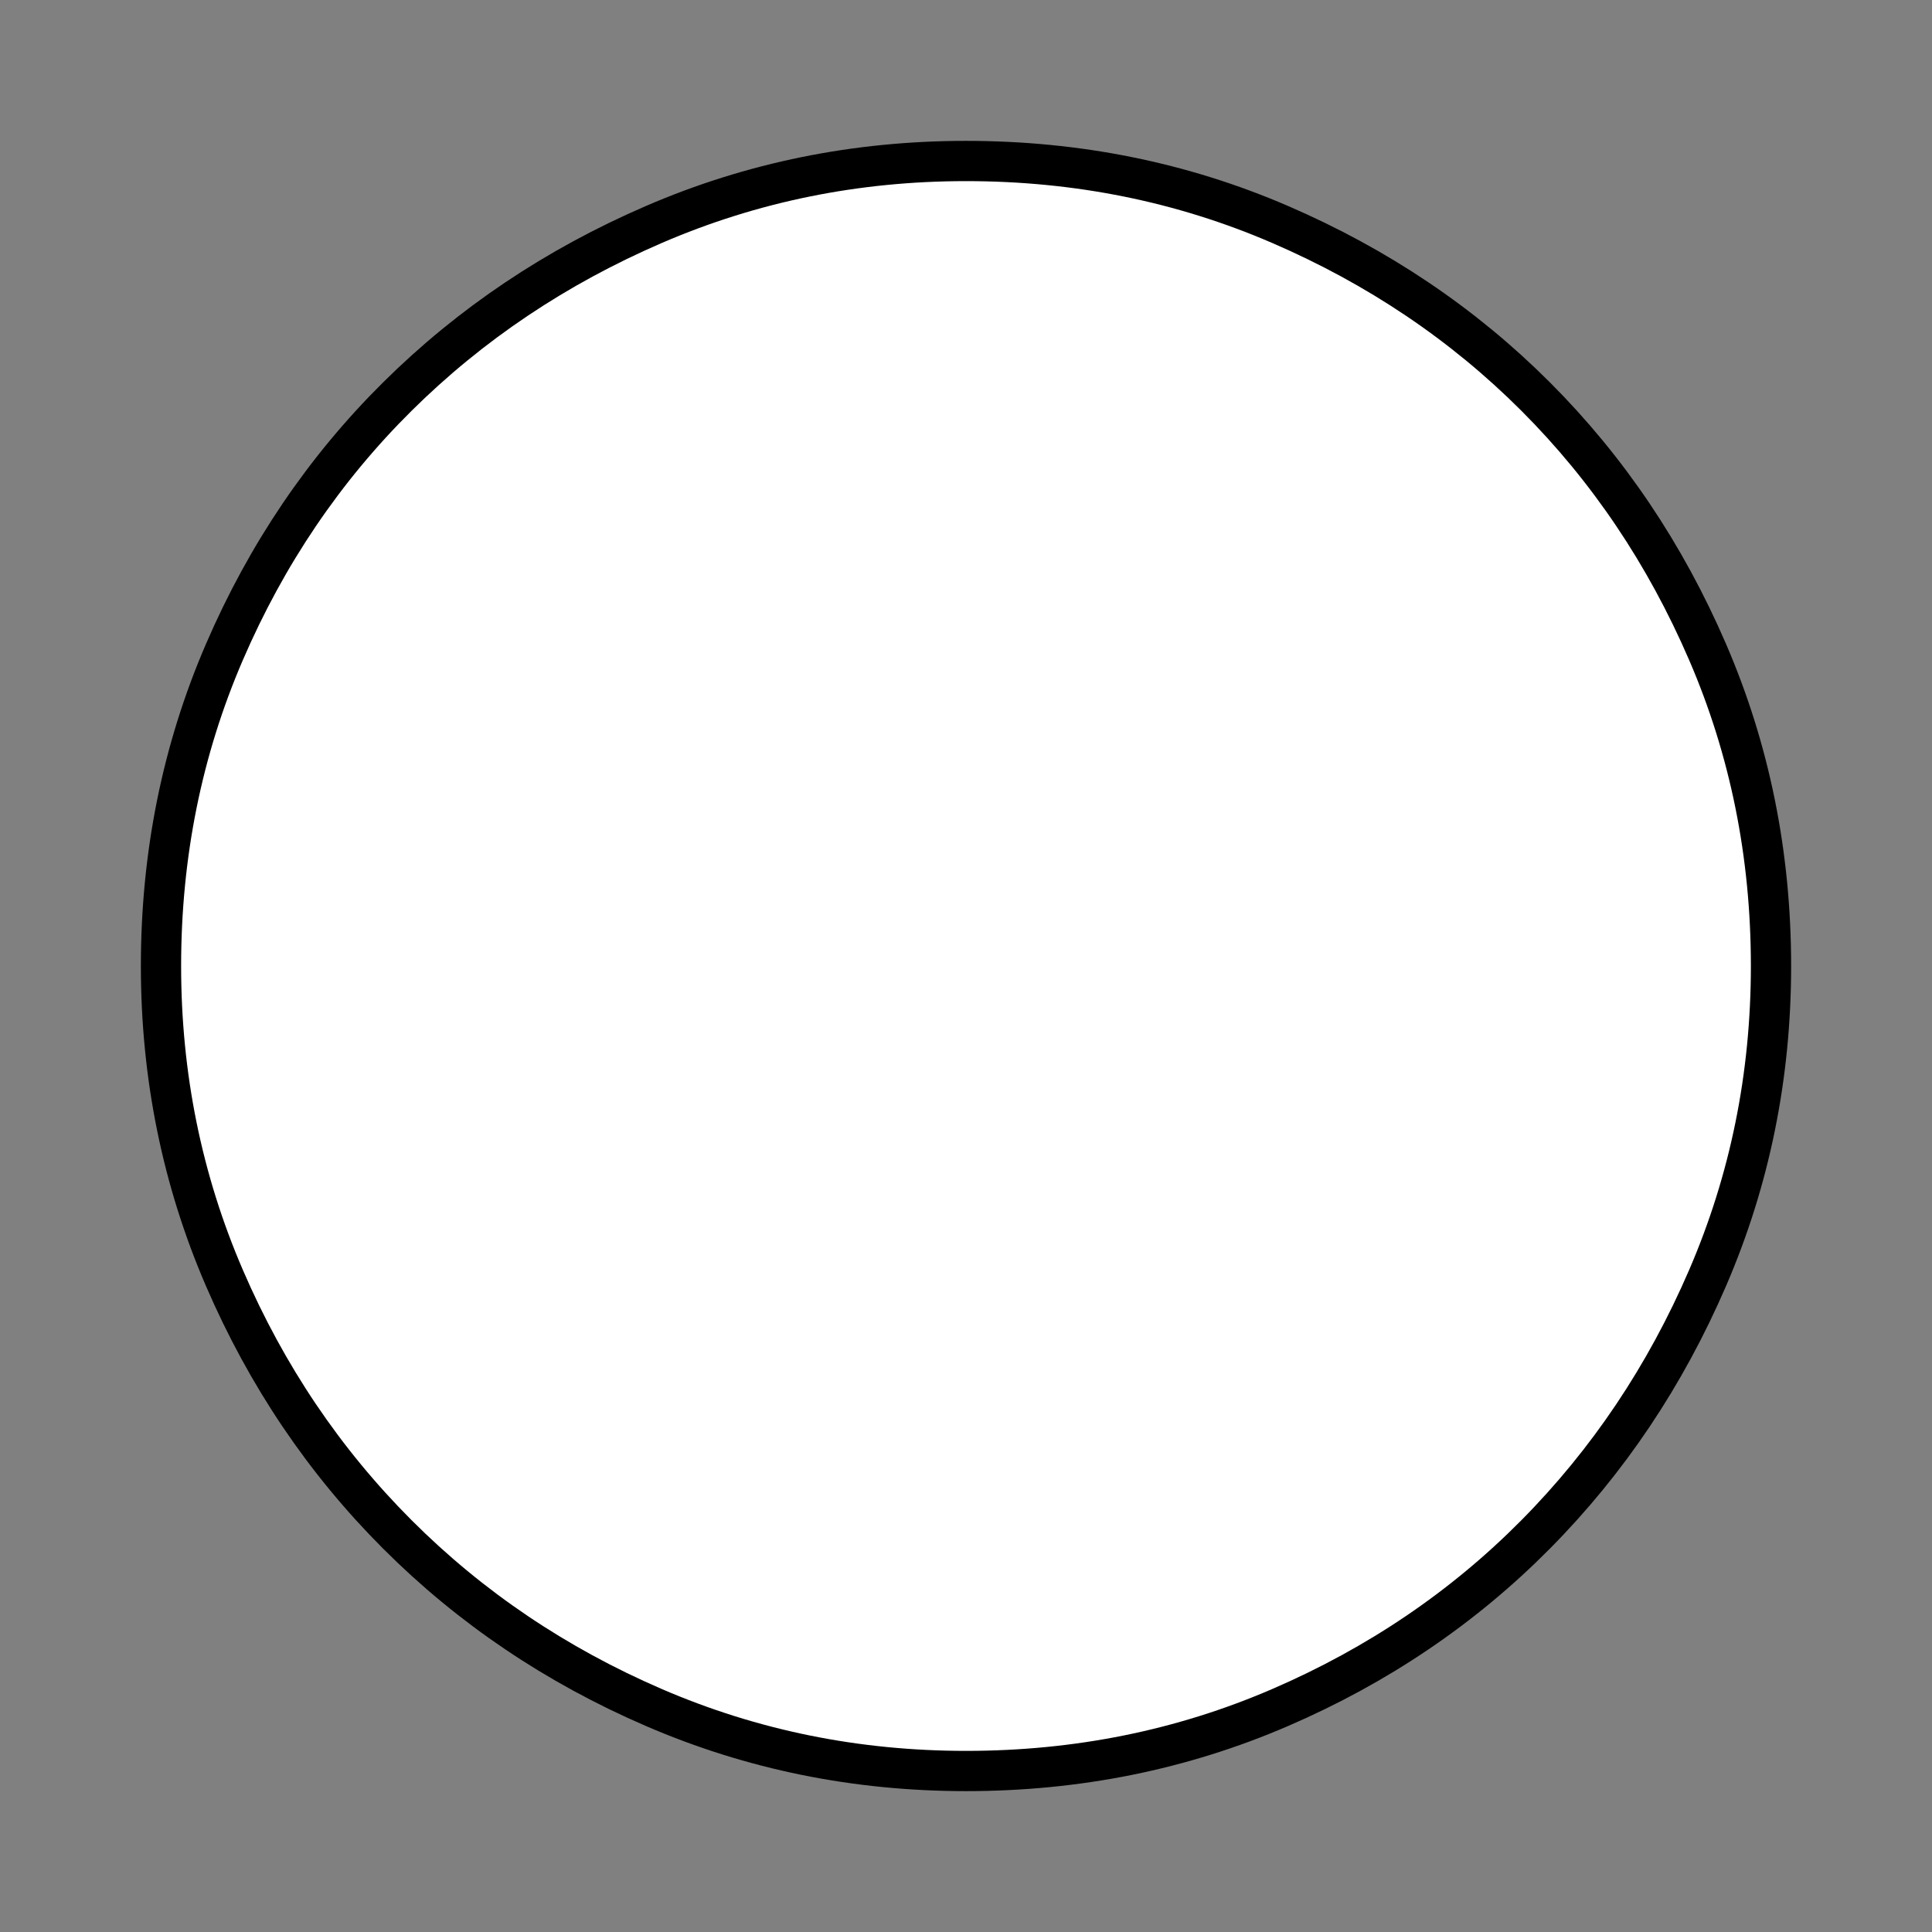 <?xml version="1.0" encoding="UTF-8" standalone="no"?><!-- Generator: Gravit.io --><svg xmlns="http://www.w3.org/2000/svg" xmlns:xlink="http://www.w3.org/1999/xlink" style="isolation:isolate" viewBox="0 0 48 48" width="48pt" height="48pt"><rect x="0" y="0" width="48" height="48" fill="#808080" stroke="none"/><defs><clipPath id="_clipPath_Nt2Jz2KVRyrPB4hIXvYzBNzHZpHOs6wS"><rect width="48" height="48"/></clipPath></defs><g clip-path="url(#_clipPath_Nt2Jz2KVRyrPB4hIXvYzBNzHZpHOs6wS)"><path d=" M 24 44 Q 19.9 44 16.25 42.425 Q 12.6 40.85 9.875 38.125 Q 7.15 35.4 5.575 31.75 Q 4 28.1 4 24 Q 4 19.85 5.575 16.2 Q 7.15 12.55 9.875 9.85 Q 12.6 7.15 16.25 5.575 Q 19.9 4 24 4 Q 28.15 4 31.8 5.575 Q 35.45 7.15 38.15 9.85 Q 40.85 12.55 42.425 16.2 Q 44 19.85 44 24 Q 44 28.1 42.425 31.75 Q 40.85 35.4 38.15 38.125 Q 35.45 40.85 31.8 42.425 Q 28.15 44 24 44 Z " fill="rgb(255,255,255)" vector-effect="non-scaling-stroke" stroke-width="1" stroke="rgb(0,0,0)" stroke-linejoin="miter" stroke-linecap="butt" stroke-miterlimit="4"/></g></svg>